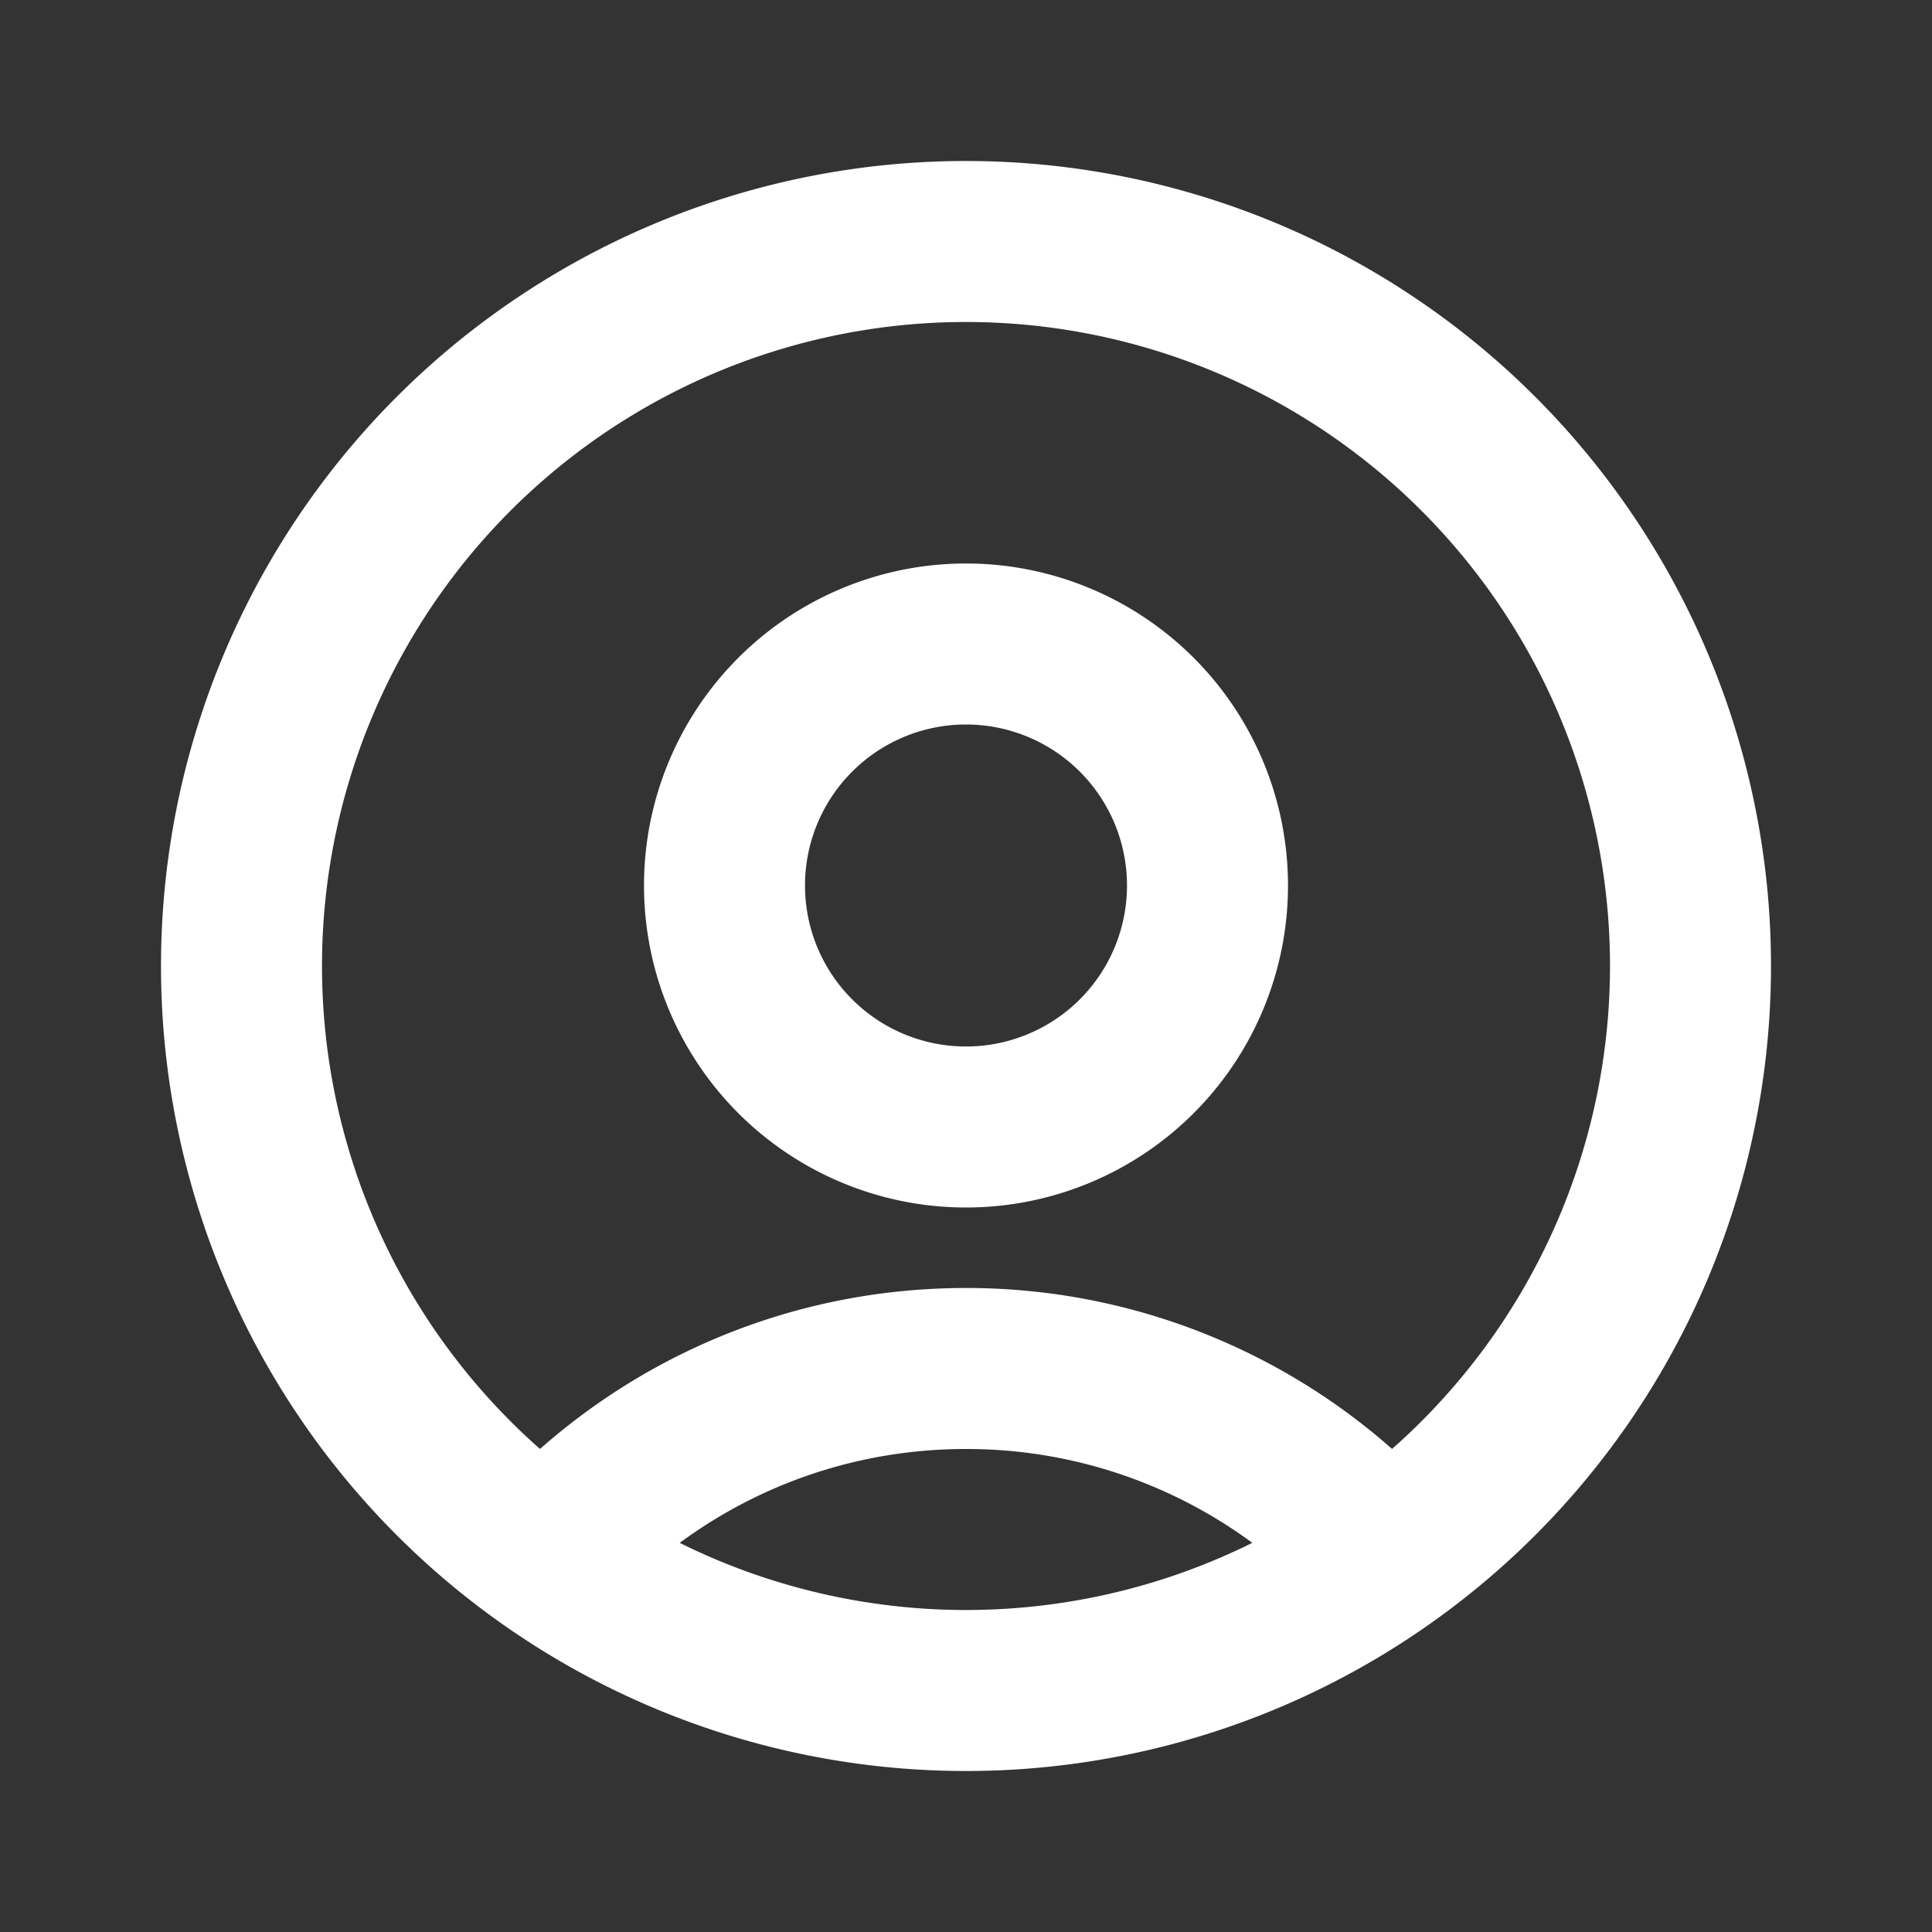 <svg xmlns="http://www.w3.org/2000/svg" width="32" height="32" viewBox="0 0 24 24"><rect x="0" y="0" width="24" height="24" fill="#333333" stroke="none"/><path fill="none" stroke="#ffffff" stroke-linecap="round" stroke-linejoin="round" stroke-width="2" d="M17.217 19.332A6.982 6.982 0 0 0 12 17c-2.073 0-3.935.9-5.217 2.332M12 21a9 9 0 1 1 0-18a9 9 0 0 1 0 18Zm0-7a3 3 0 1 1 0-6a3 3 0 0 1 0 6Z"/></svg>
